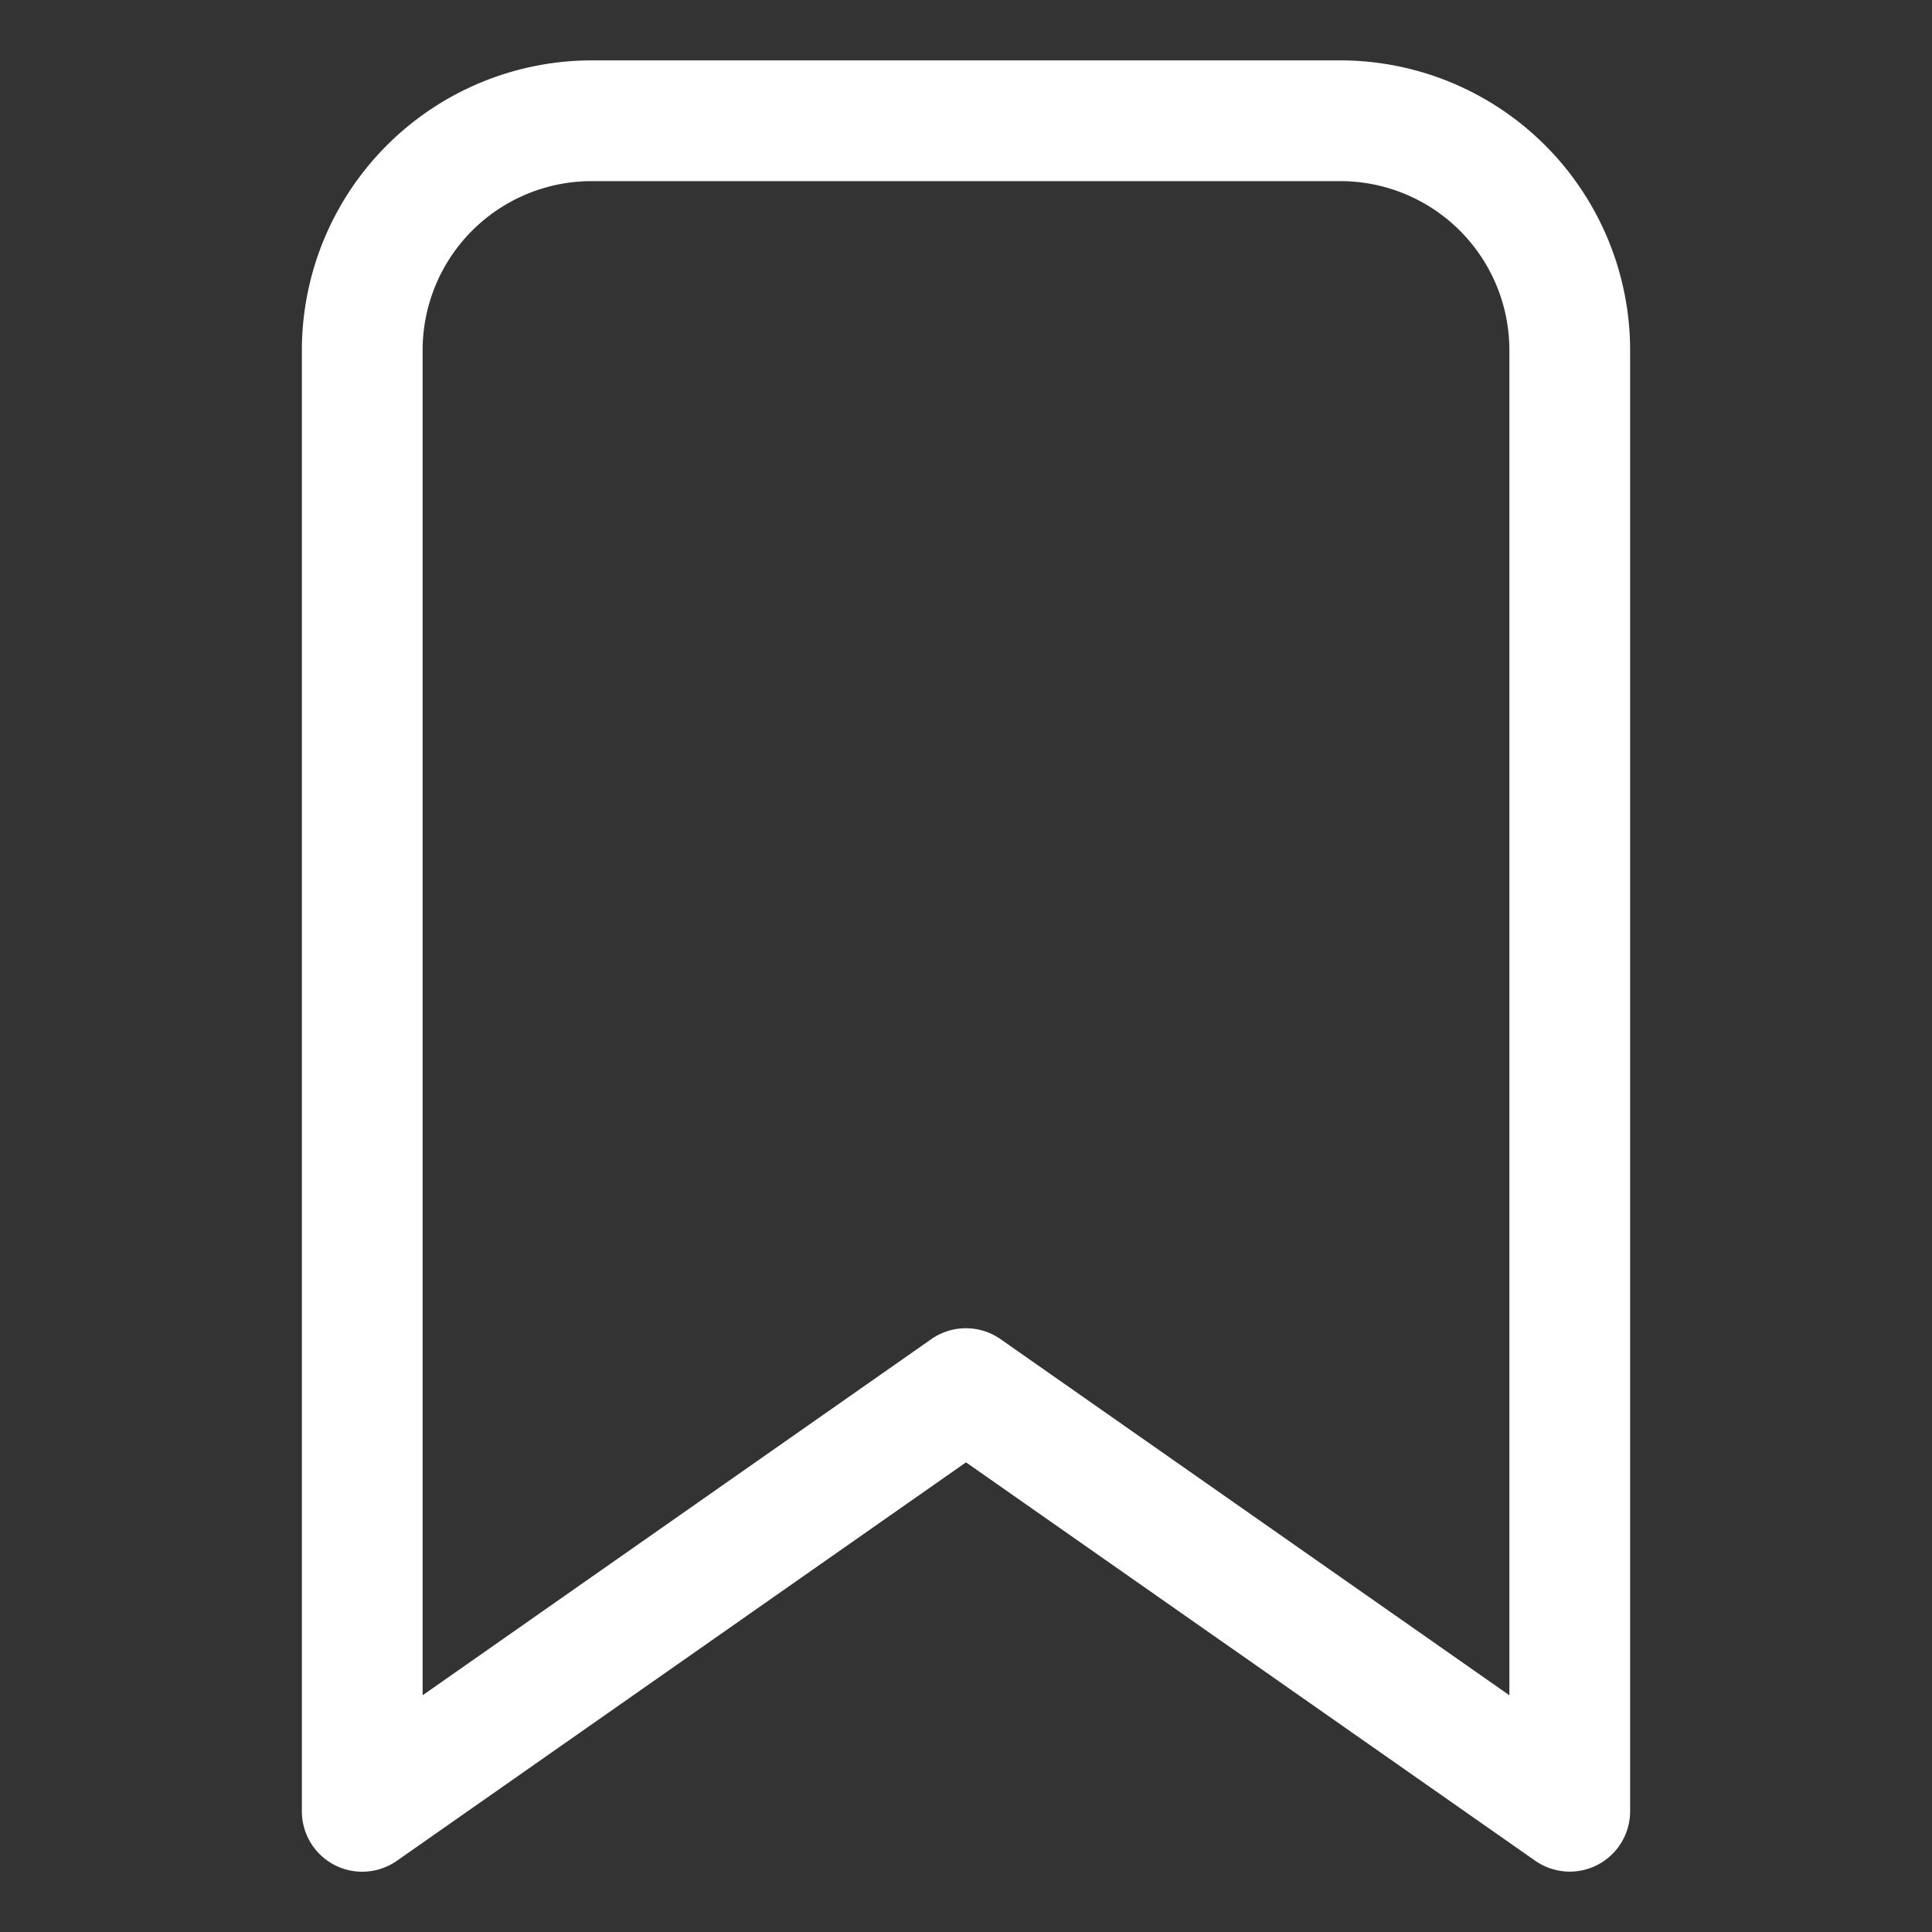 <?xml version="1.0"?>
<svg xmlns="http://www.w3.org/2000/svg" id="Layer_3" data-name="Layer 3" width="30" height="30" viewBox="0 0 32 32"><rect x="0" y="0" width="32" height="32" fill="#333333" stroke="none"/><path fill="white" d="M26,31a1,1,0,0,1-.573-.181L16,24.221l-9.427,6.6A1,1,0,0,1,5,30V5.8A4.805,4.805,0,0,1,9.8,1H22.2A4.805,4.805,0,0,1,27,5.8V30a1,1,0,0,1-1,1ZM16,22a1,1,0,0,1,.573.181L25,28.079V5.8A2.8,2.8,0,0,0,22.2,3H9.8A2.8,2.8,0,0,0,7,5.8V28.079l8.427-5.9A1,1,0,0,1,16,22Z"/></svg>

